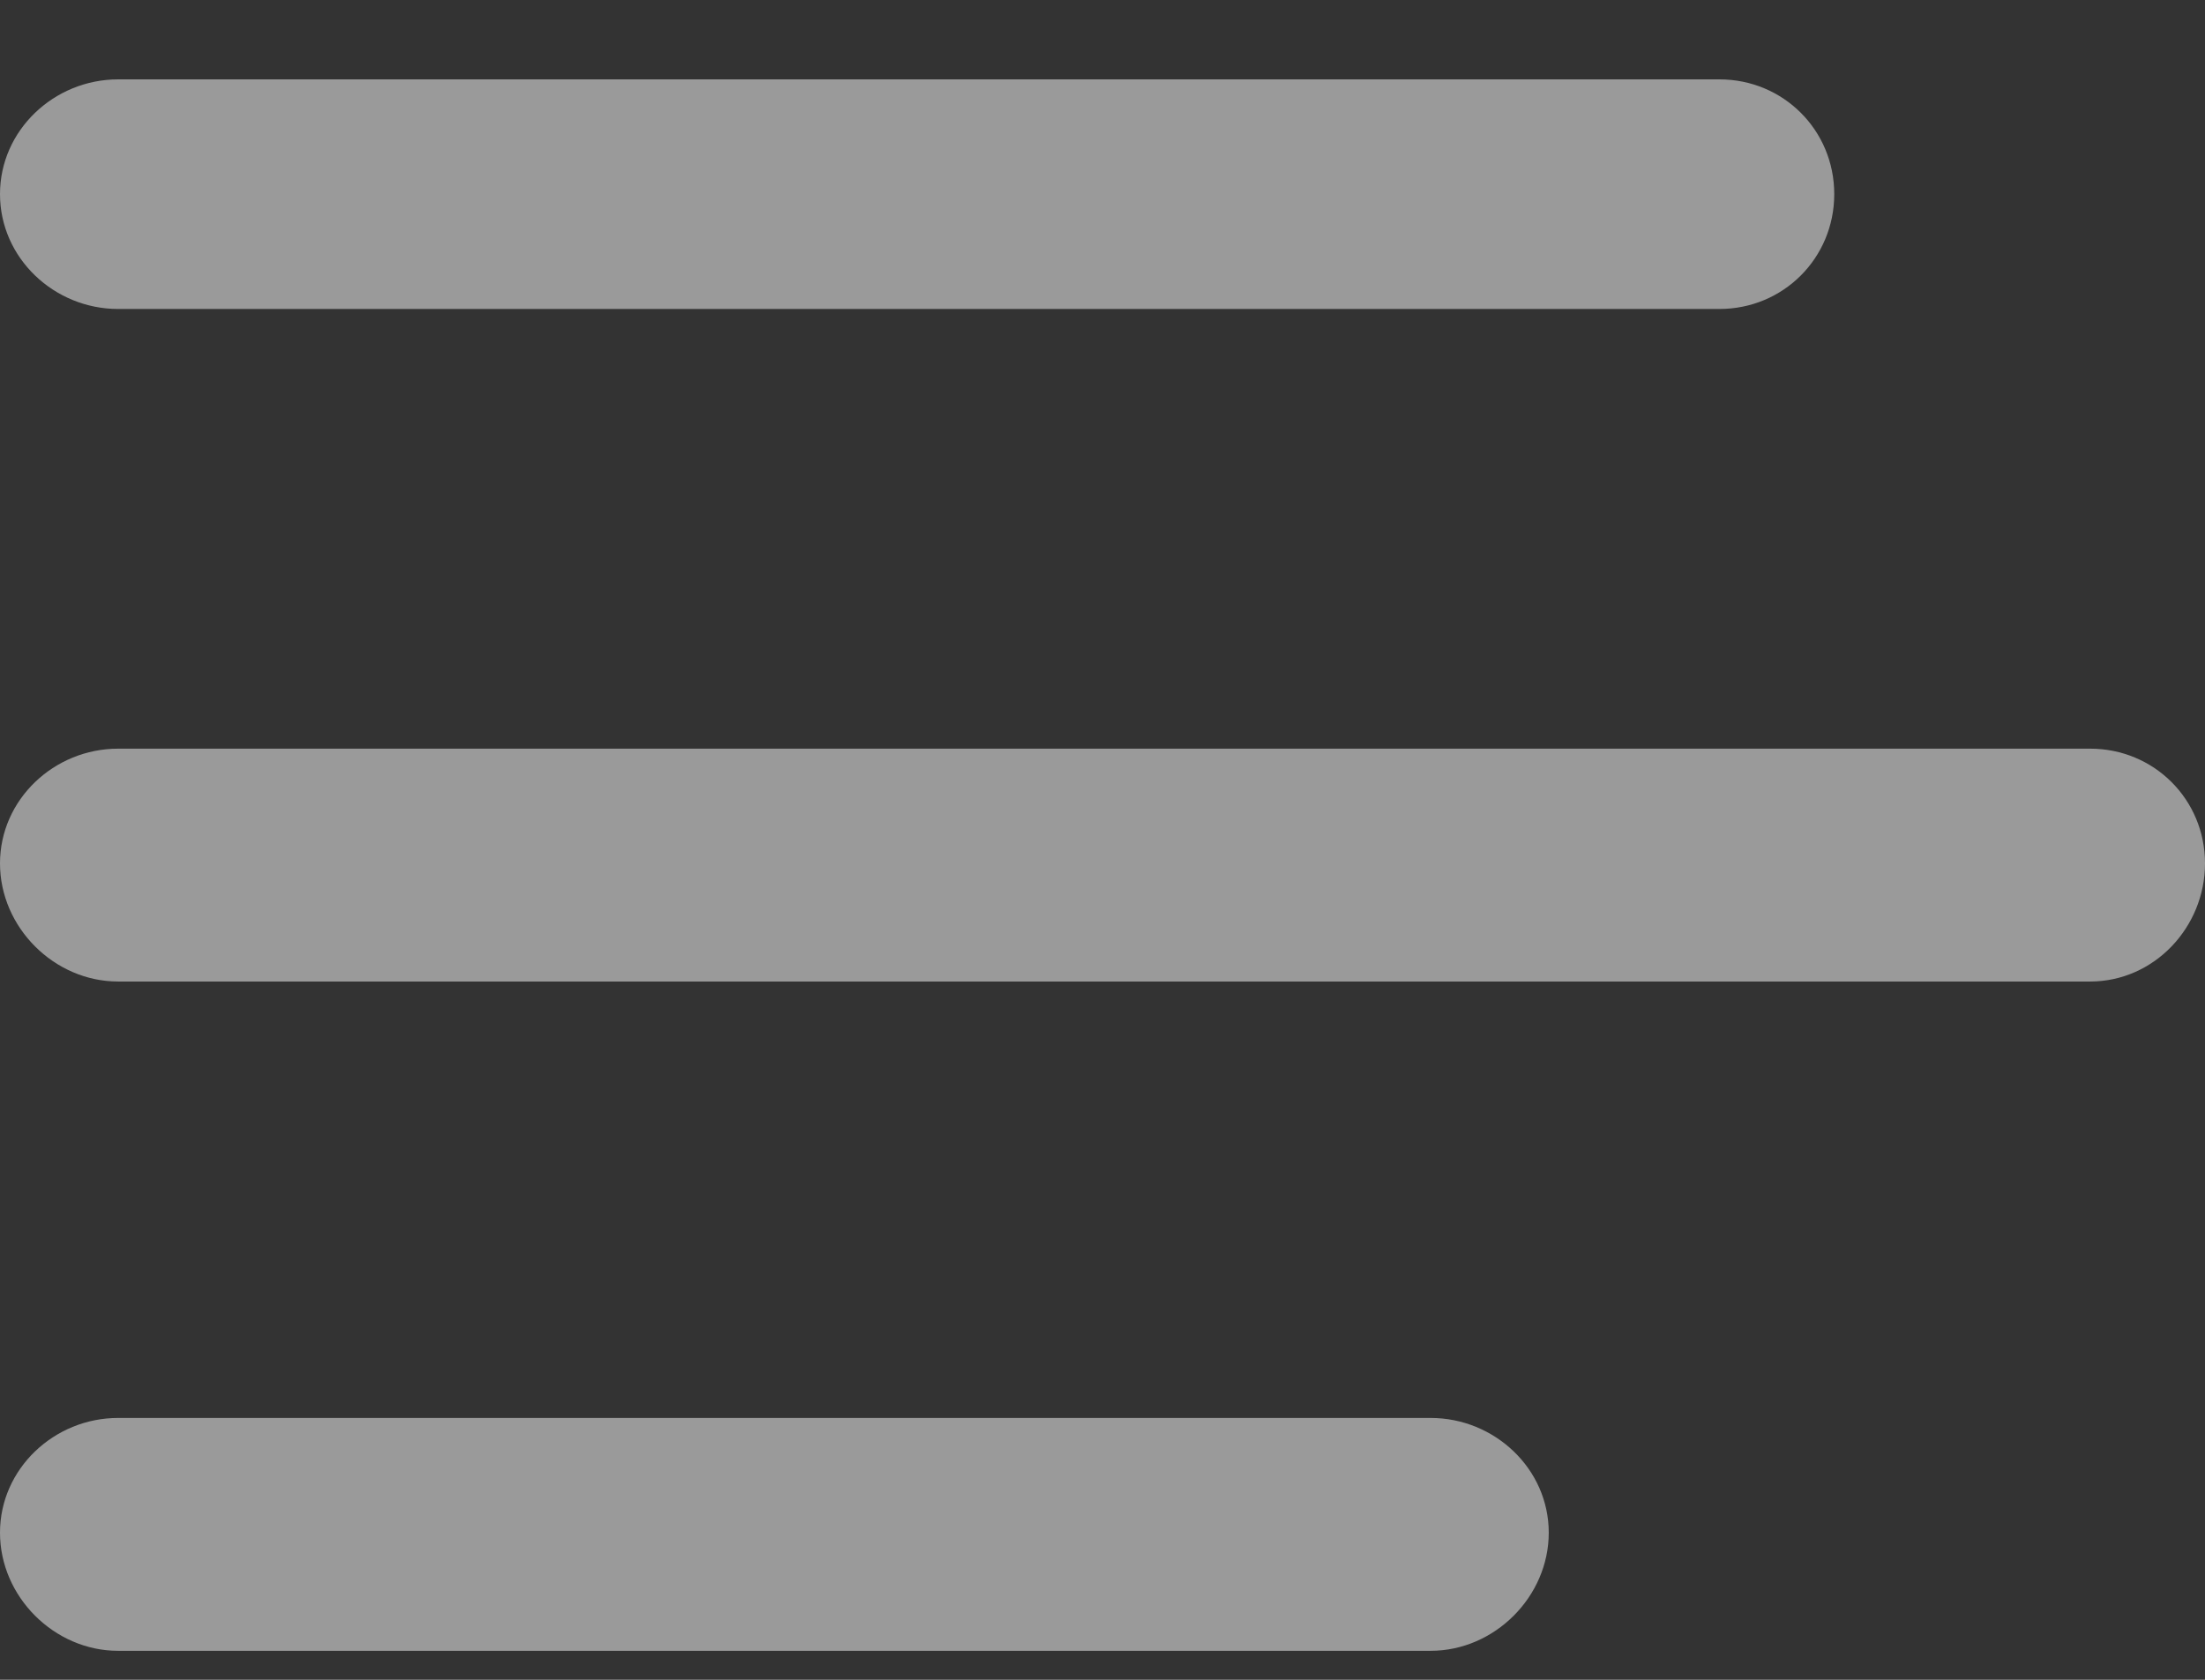 <?xml version="1.0" encoding="UTF-8"?>
<svg width="21px" height="16px" viewBox="0 0 21 16" version="1.1" xmlns="http://www.w3.org/2000/svg" xmlns:xlink="http://www.w3.org/1999/xlink">
    <rect x="0" y="0" width="21" height="16" fill="#333333" stroke="none"/>
    <!-- Generator: Sketch 51.3 (57544) - http://www.bohemiancoding.com/sketch -->
    <title>Fill 76@3x</title>
    <desc>Created with Sketch.</desc>
    <defs></defs>
    <g id="1.-Desktop" stroke="none" stroke-width="1" fill="none" fill-rule="evenodd" fill-opacity="0.504">
        <g id="Acceuil" transform="translate(-40, -43)" fill="#FFFFFF">
            <g id="Logo" transform="translate(40, 41)">
                <path d="M1.125,2.756 C0.516,2.756 2e-05,3.24 0,3.849 C0,4.458 0.516,4.943 1.125,4.943 L16.375,4.943 C16.984,4.943 17.469,4.458 17.469,3.849 C17.469,3.24 16.984,2.756 16.375,2.756 L1.125,2.756 Z M1.125,9.131 C0.516,9.131 -1e-05,9.615 0,10.224 C0,10.833 0.516,11.349 1.125,11.349 L19.906,11.349 C20.515,11.349 21,10.833 21,10.224 C21,9.615 20.515,9.131 19.906,9.131 L1.125,9.131 Z M1.125,15.506 C0.516,15.506 -2e-05,15.99 0,16.599 C0,17.208 0.516,17.724 1.125,17.724 L13.625,17.724 C14.234,17.724 14.75,17.208 14.75,16.599 C14.75,15.99 14.234,15.506 13.625,15.506 L1.125,15.506 Z" id="Fill-76"></path>
            </g>
        </g>
    </g>
</svg>